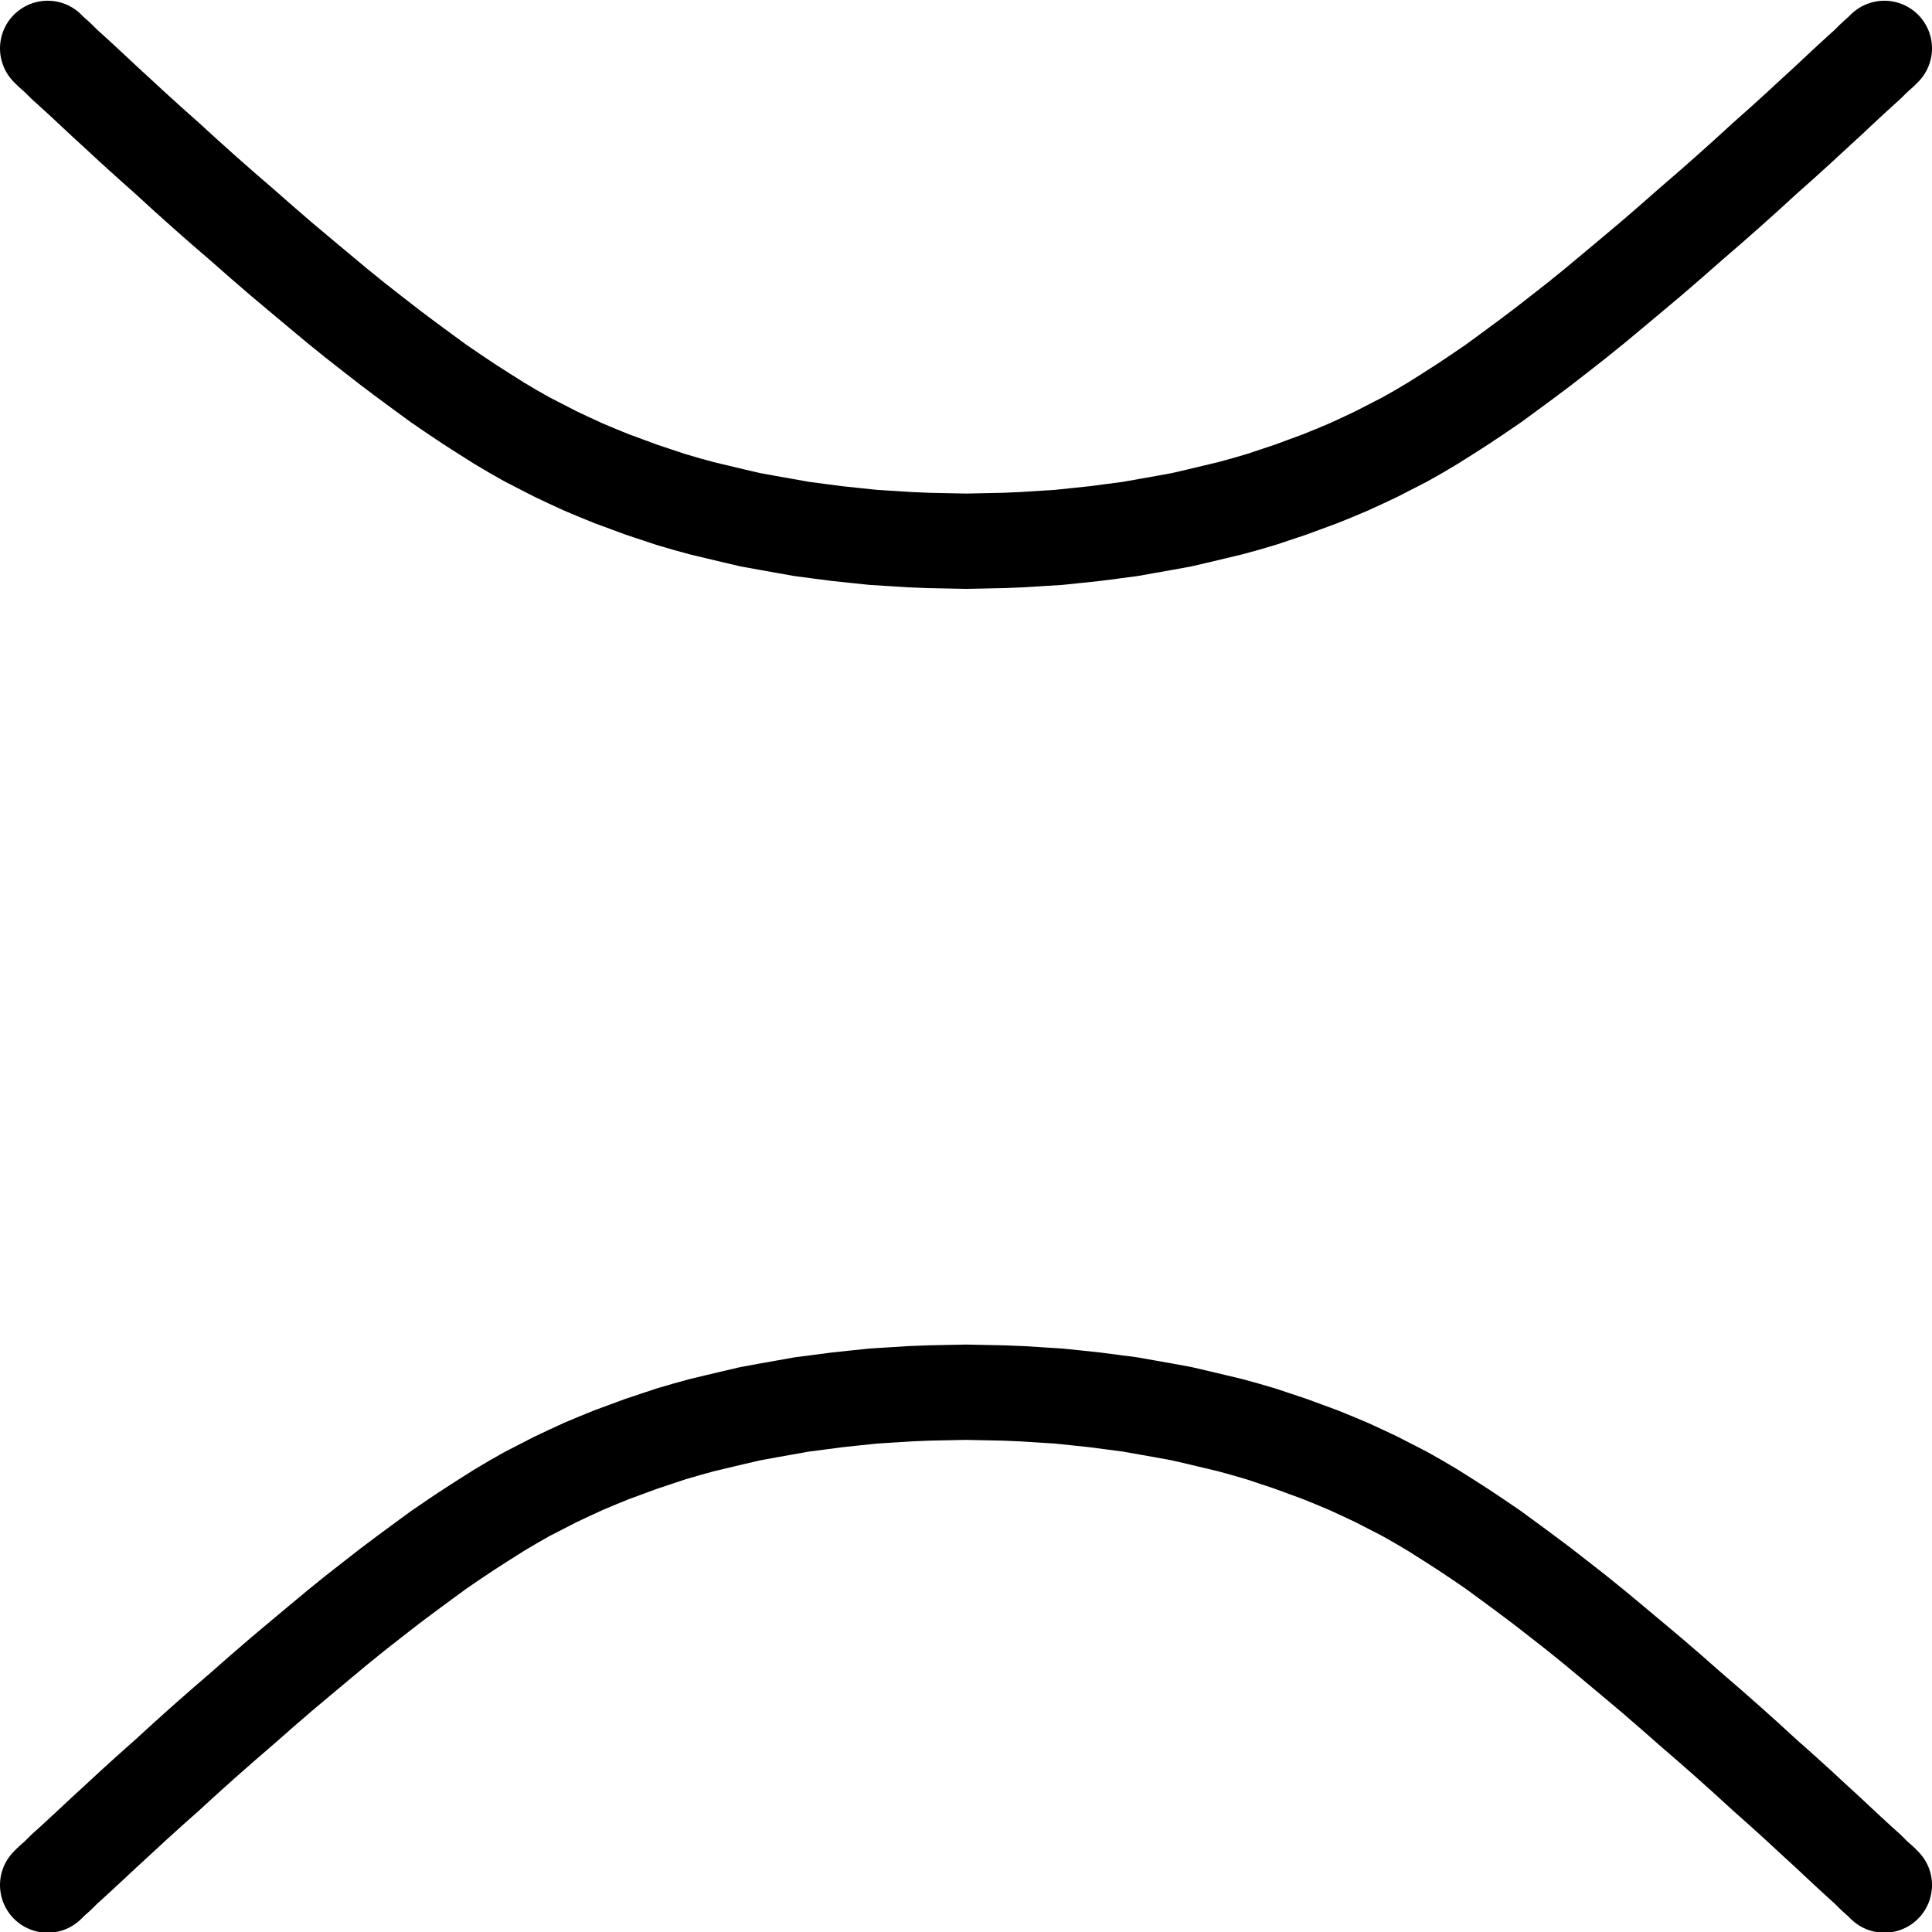 <?xml version="1.0"?>
<!-- Created by MetaPost 1.9991 on 2022.02.18:1311 -->
<svg version="1.1" xmlns="http://www.w3.org/2000/svg" xmlns:xlink="http://www.w3.org/1999/xlink" width="88.462" height="88.462" viewBox="6.228 -0.247 88.462 88.462">
<!-- Original BoundingBox: 6.227844 -0.247345 94.689453 88.214264 -->
  <path d="M8.41 86.066L8.427 86.048L8.48 85.996L8.568 85.908L8.707 85.785L8.918 85.593L9.181 85.33L9.531 85.015L9.951 84.629L10.442 84.173L11.003 83.648L11.633 83.07L12.334 82.421L13.088 81.738L13.876 81.037L14.699 80.284L15.558 79.513L16.434 78.742L17.327 77.971L18.204 77.2L19.097 76.429L19.973 75.693L20.832 74.975L21.673 74.275L22.496 73.609L23.302 72.978L24.09 72.365L24.861 71.787L25.597 71.244L26.316 70.718L27.034 70.227L27.717 69.772L28.401 69.334L29.066 68.913L29.715 68.528L30.363 68.16L31.011 67.827L31.659 67.494L32.29 67.196L32.938 66.898L33.604 66.618L34.252 66.355L34.918 66.11L35.584 65.865L36.267 65.637L36.95 65.409L37.669 65.199L38.37 65.006L39.106 64.831L39.841 64.656L40.595 64.481L41.366 64.34L42.154 64.2L42.942 64.06L43.748 63.955L44.554 63.85L45.378 63.762L46.219 63.675L47.06 63.622L47.901 63.569L48.742 63.535L49.6 63.517L50.459 63.5L51.317 63.517L52.176 63.535L53.017 63.569L53.858 63.622L54.698 63.675L55.54 63.762L56.363 63.85L57.169 63.955L57.975 64.06L58.763 64.2L59.552 64.34L60.323 64.481L61.076 64.656L61.812 64.831L62.548 65.006L63.249 65.199L63.967 65.409L64.65 65.637L65.334 65.865L65.999 66.11L66.665 66.355L67.313 66.618L67.979 66.898L68.627 67.196L69.258 67.494L69.906 67.827L70.554 68.16L71.203 68.528L71.851 68.913L72.517 69.334L73.2 69.772L73.883 70.227L74.602 70.718L75.32 71.244L76.056 71.787L76.827 72.365L77.615 72.978L78.421 73.609L79.245 74.275L80.086 74.975L80.944 75.693L81.82 76.429L82.714 77.2L83.59 77.971L84.483 78.742L85.359 79.513L86.218 80.284L87.041 81.037L87.83 81.738L88.583 82.421L89.284 83.07L89.915 83.648L90.475 84.173L90.966 84.629L91.386 85.015L91.737 85.33L91.999 85.593L92.21 85.785L92.35 85.908L92.438 85.996L92.49 86.048L92.508 86.066" style="stroke:rgb(0%,0%,0%); stroke-width: 4.364;stroke-linecap: round;stroke-linejoin: round;stroke-miterlimit: 10;fill: none;"></path>
  <path d="M8.41 1.968L8.427 1.985L8.48 2.038L8.568 2.125L8.707 2.248L8.918 2.441L9.181 2.703L9.531 3.019L9.951 3.404L10.442 3.86L11.003 4.385L11.633 4.964L12.334 5.612L13.088 6.295L13.876 6.996L14.699 7.749L15.558 8.52L16.434 9.291L17.327 10.062L18.204 10.833L19.097 11.604L19.973 12.34L20.832 13.058L21.673 13.759L22.496 14.425L23.302 15.056L24.09 15.669L24.861 16.247L25.597 16.79L26.316 17.316L27.034 17.806L27.717 18.262L28.401 18.7L29.066 19.12L29.715 19.506L30.363 19.873L31.011 20.206L31.659 20.539L32.29 20.837L32.938 21.135L33.604 21.415L34.252 21.678L34.918 21.923L35.584 22.169L36.267 22.397L36.95 22.624L37.669 22.835L38.37 23.027L39.106 23.202L39.841 23.378L40.595 23.553L41.366 23.693L42.154 23.833L42.942 23.973L43.748 24.079L44.554 24.184L45.378 24.271L46.219 24.359L47.06 24.411L47.901 24.464L48.742 24.499L49.6 24.517L50.459 24.534L51.317 24.517L52.176 24.499L53.017 24.464L53.858 24.411L54.698 24.359L55.54 24.271L56.363 24.184L57.169 24.079L57.975 23.973L58.763 23.833L59.552 23.693L60.323 23.553L61.076 23.378L61.812 23.202L62.548 23.027L63.249 22.835L63.967 22.624L64.65 22.397L65.334 22.169L65.999 21.923L66.665 21.678L67.313 21.415L67.979 21.135L68.627 20.837L69.258 20.539L69.906 20.206L70.554 19.873L71.203 19.506L71.851 19.12L72.517 18.7L73.2 18.262L73.883 17.806L74.602 17.316L75.32 16.79L76.056 16.247L76.827 15.669L77.615 15.056L78.421 14.425L79.245 13.759L80.086 13.058L80.944 12.34L81.82 11.604L82.714 10.833L83.59 10.062L84.483 9.291L85.359 8.52L86.218 7.749L87.041 6.996L87.83 6.295L88.583 5.612L89.284 4.964L89.915 4.385L90.475 3.86L90.966 3.404L91.386 3.019L91.737 2.703L91.999 2.441L92.21 2.248L92.35 2.125L92.438 2.038L92.49 1.985L92.508 1.968" style="stroke:rgb(0%,0%,0%); stroke-width: 4.364;stroke-linecap: round;stroke-linejoin: round;stroke-miterlimit: 10;fill: none;"></path>
</svg>
